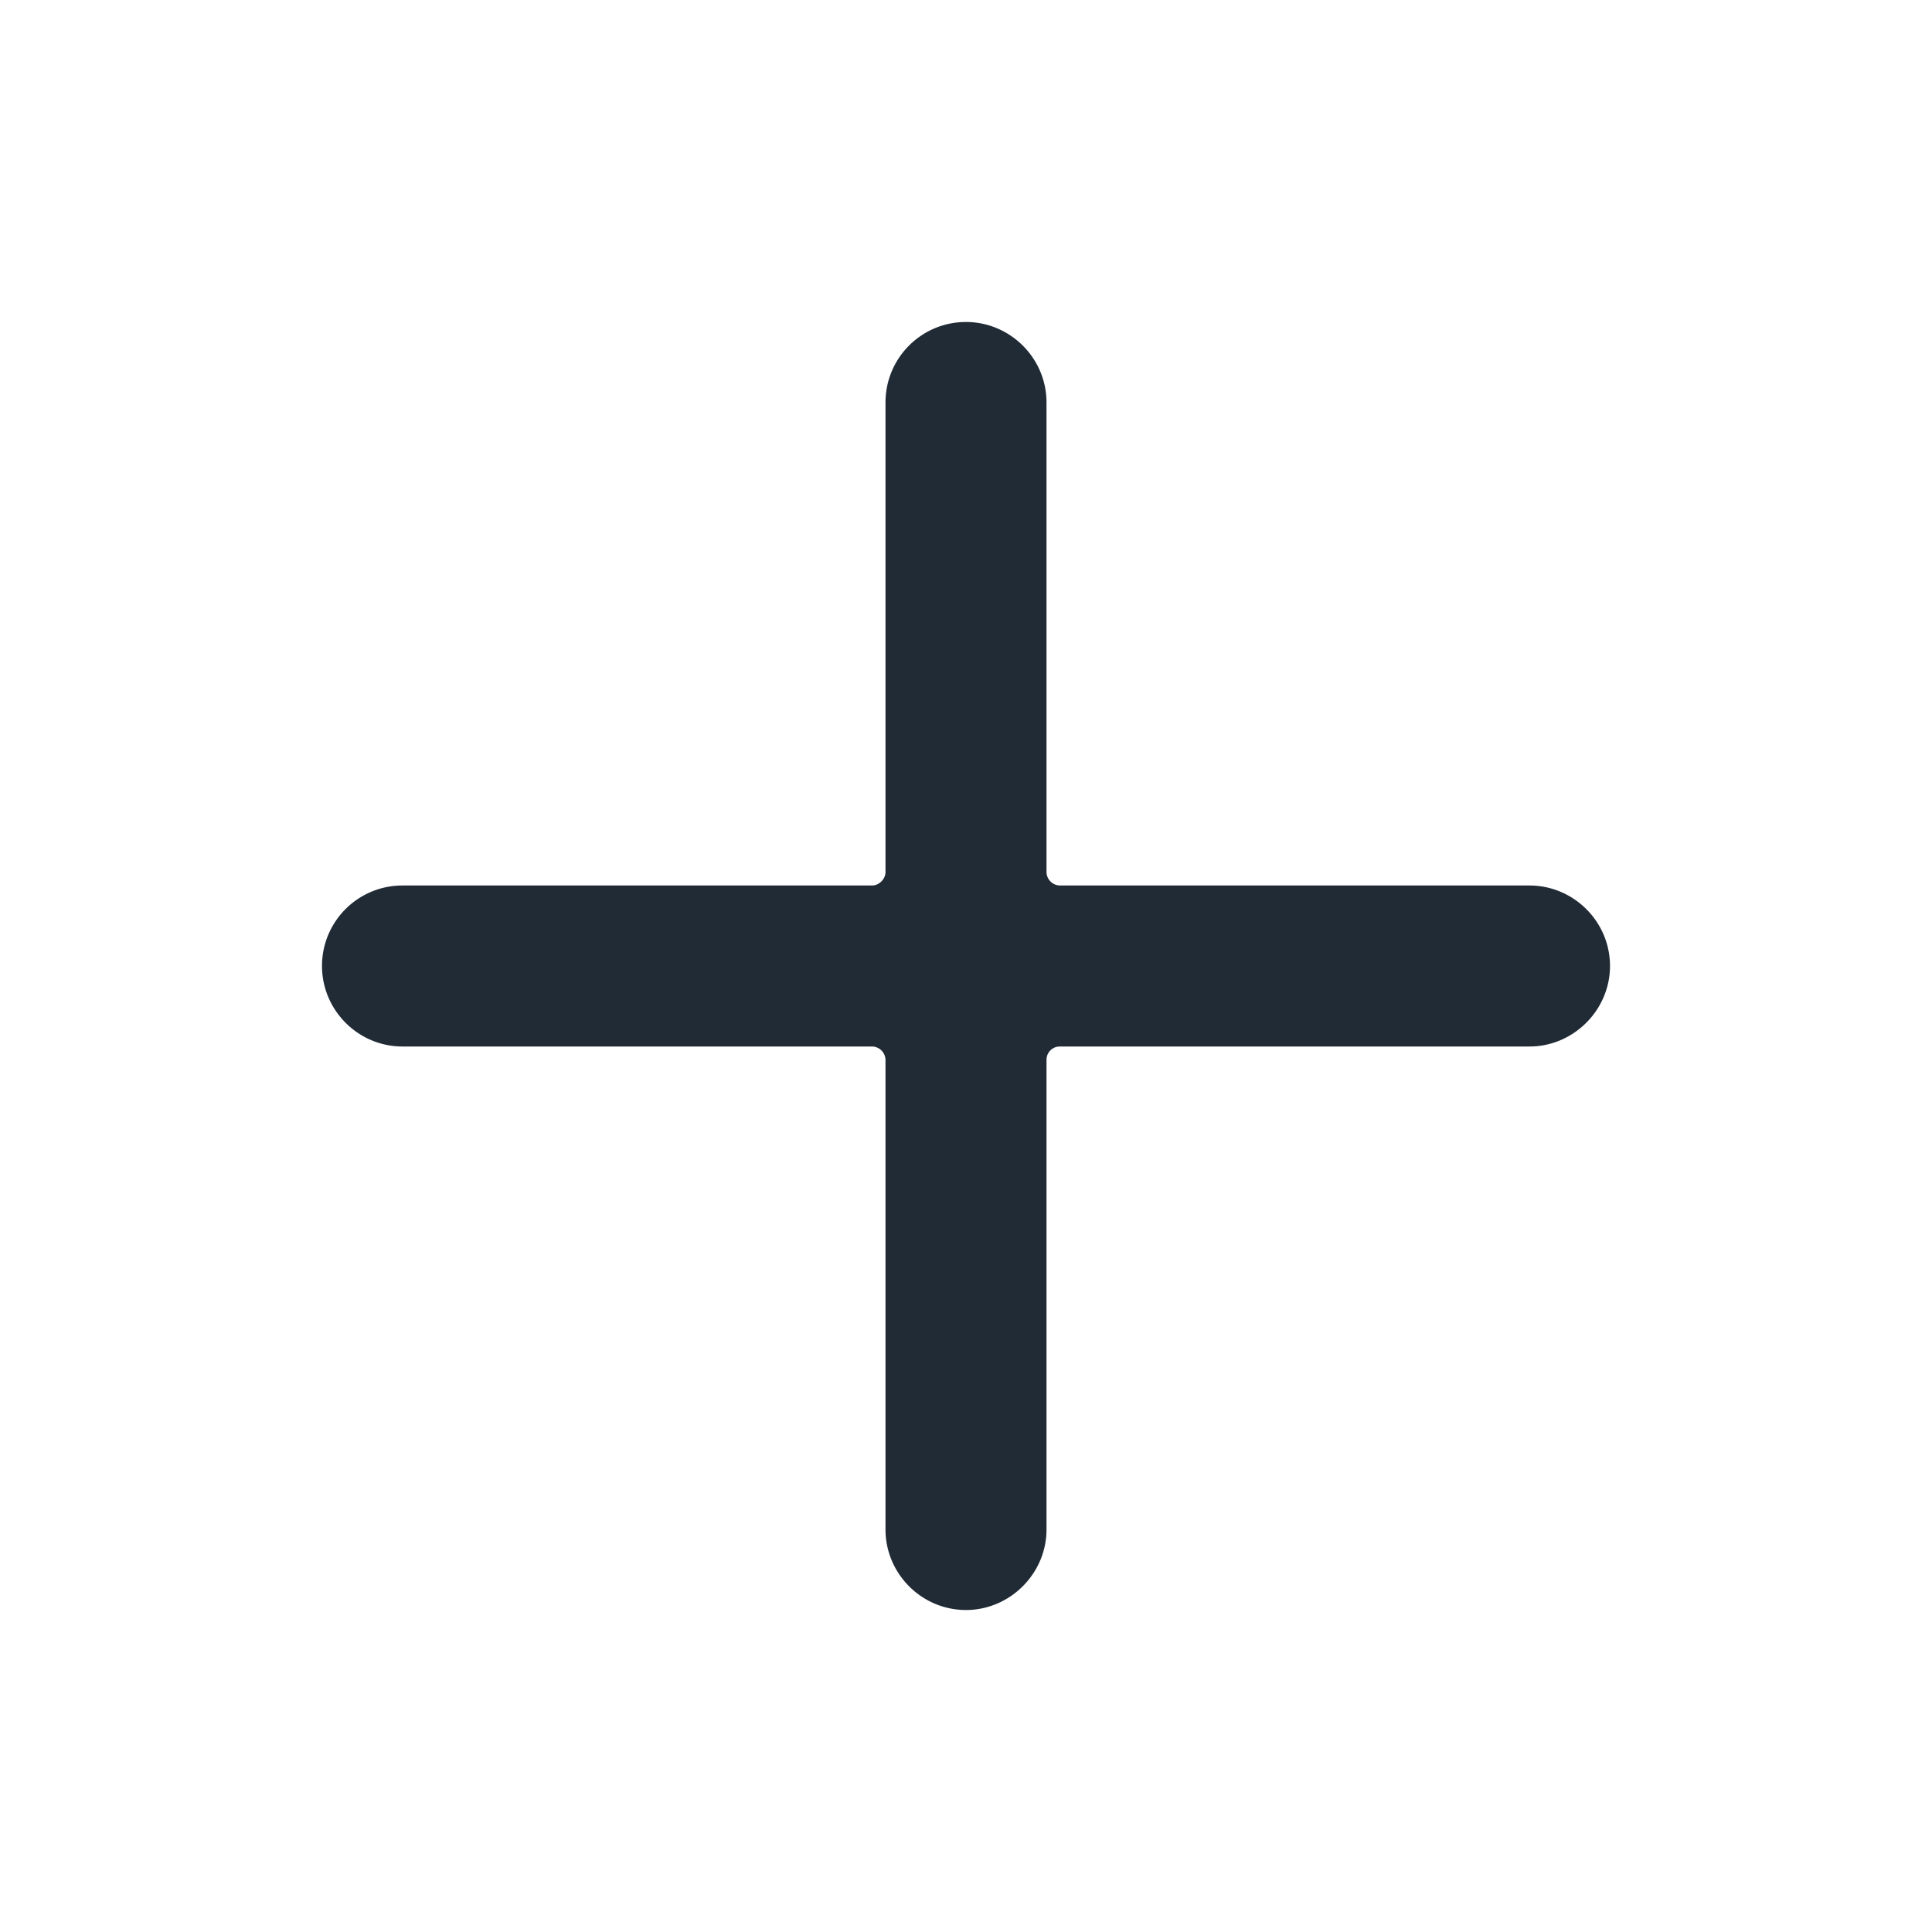 <svg xmlns="http://www.w3.org/2000/svg" width="24" height="24" fill="none" viewBox="0 0 24 24"><path fill="#212B36" d="M4 12c0 .547.447 1 1 1h5.833a.17.17 0 01.167.167V19c0 .547.447 1 1 1 .547 0 1-.453 1-1v-5.833c0-.094.073-.167.167-.167H19c.547 0 1-.453 1-1 0-.553-.453-1-1-1h-5.833a.17.17 0 01-.167-.167V5c0-.553-.453-1-1-1-.553 0-1 .447-1 1v5.833c0 .087-.08.167-.167.167H5c-.553 0-1 .447-1 1z"/></svg>